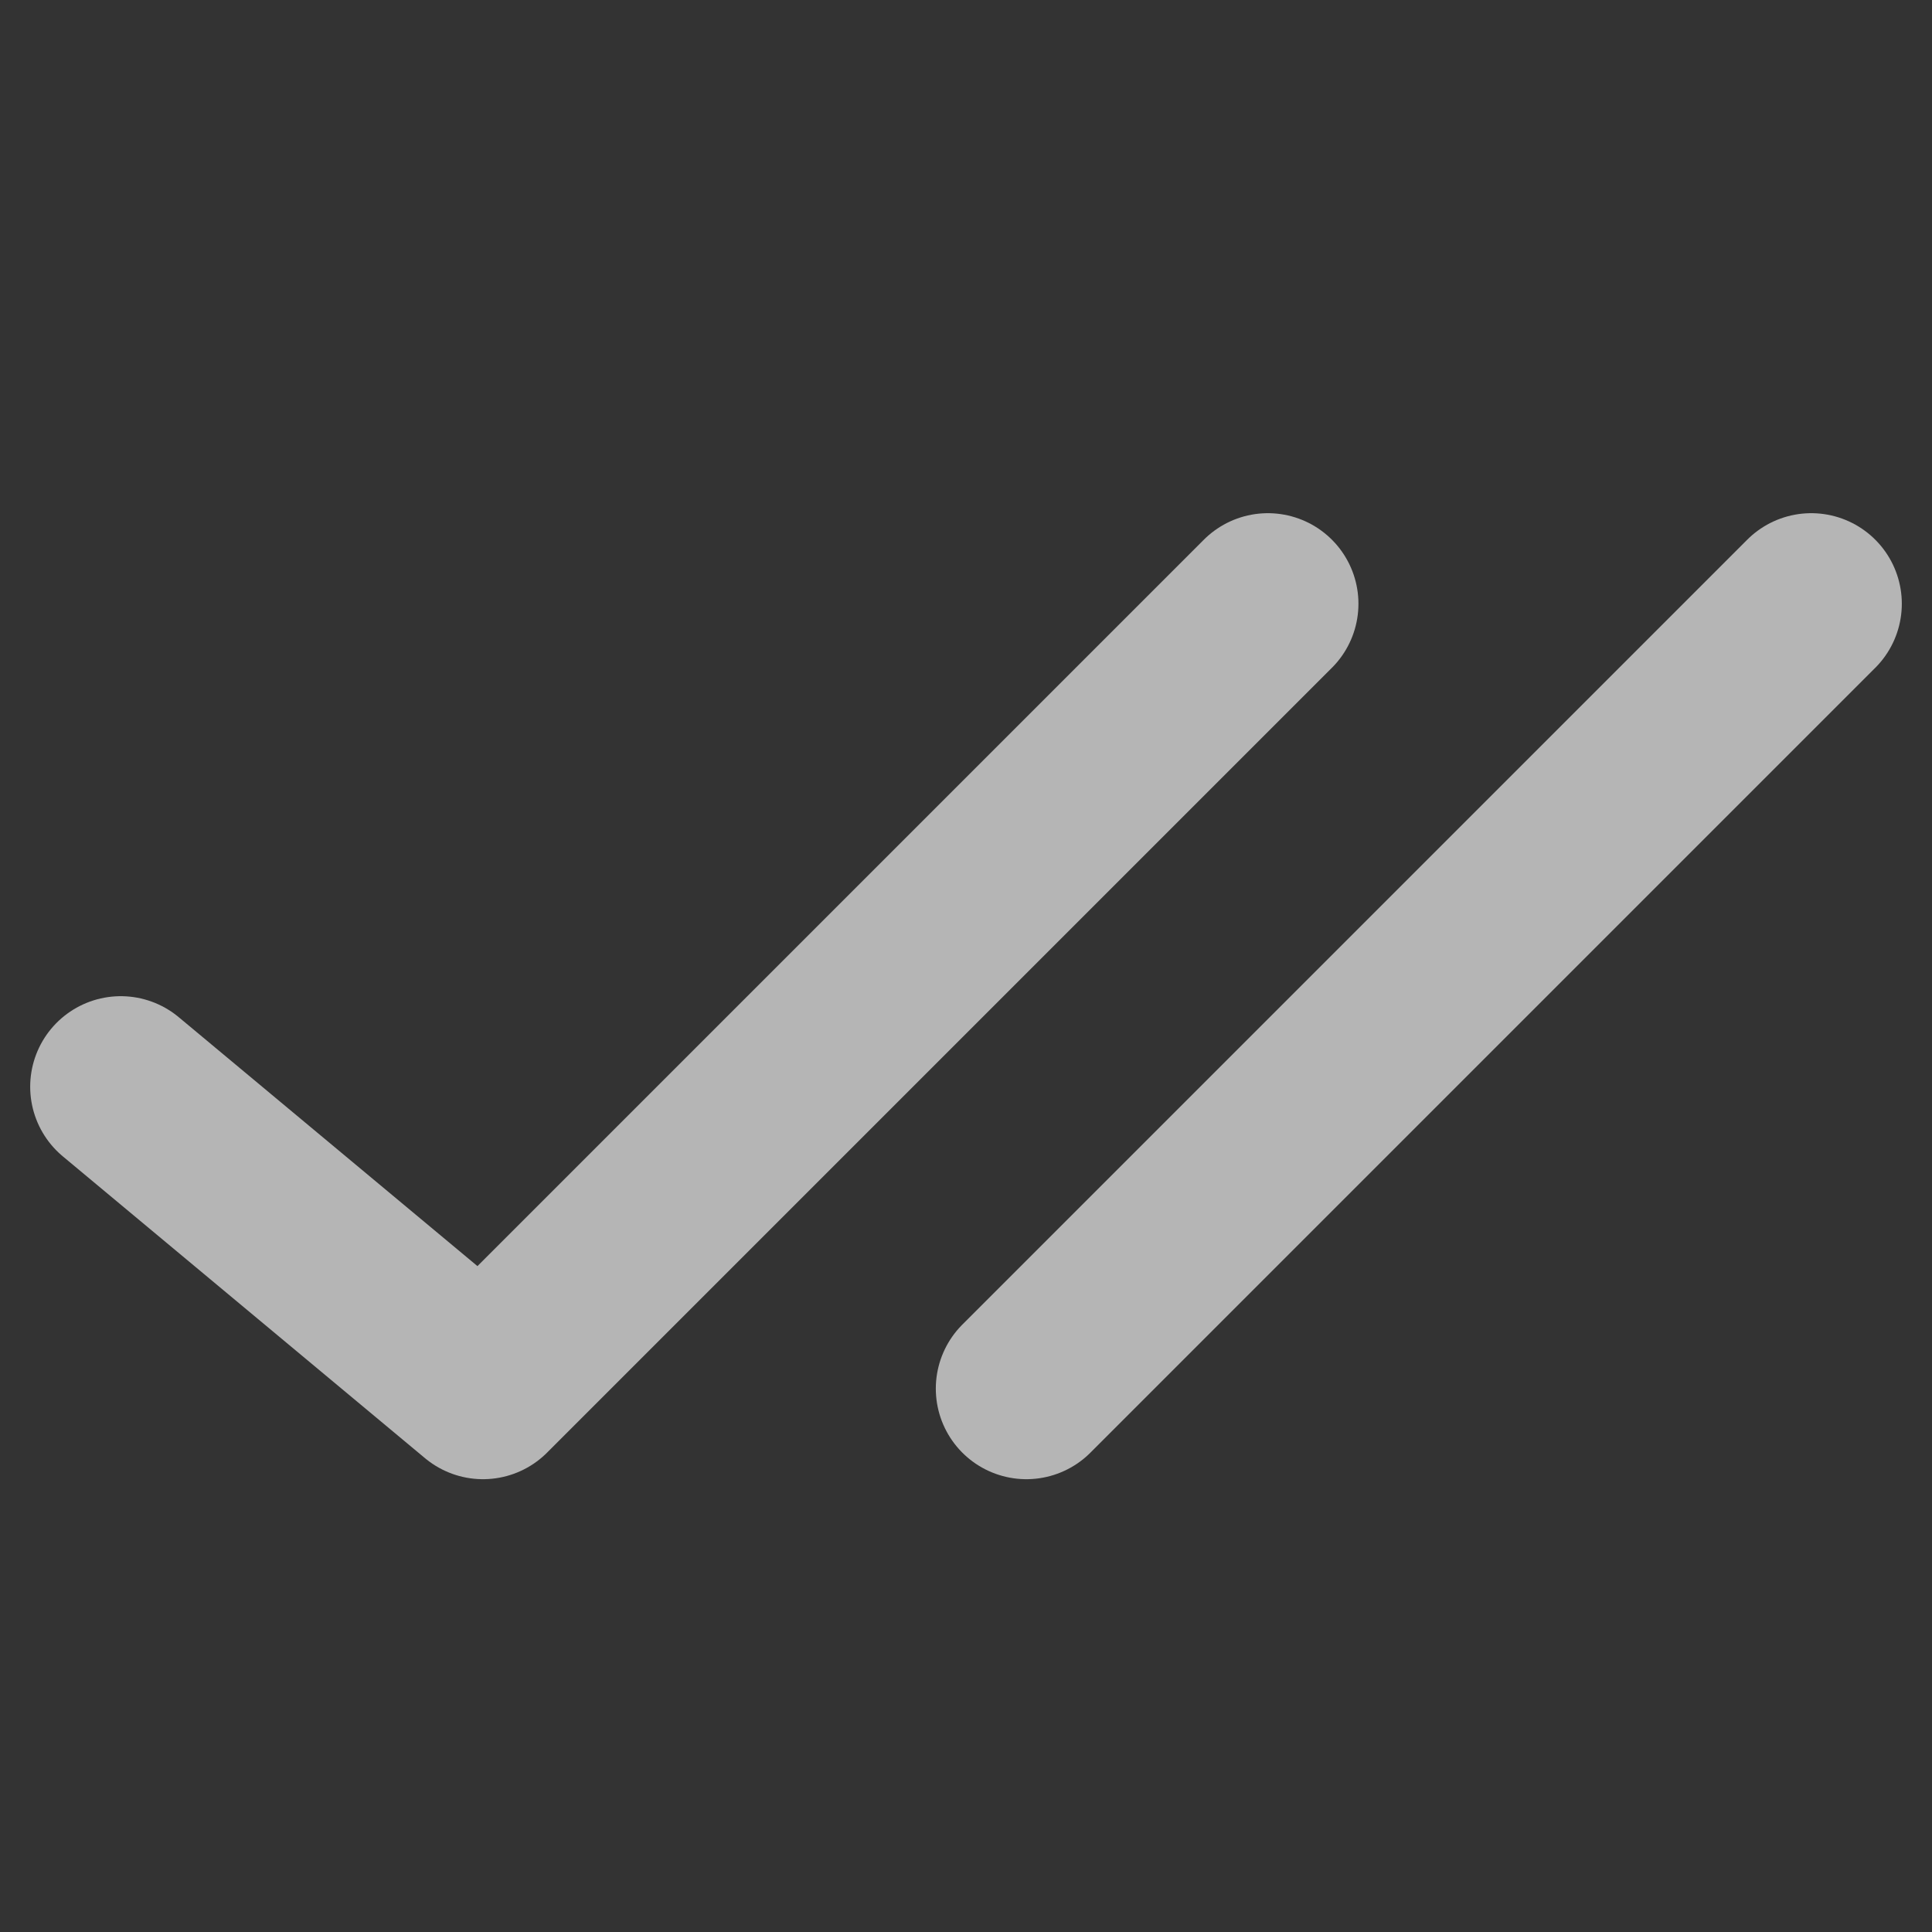 <svg width="16" height="16" viewBox="0 0 16 16" fill="none" xmlns="http://www.w3.org/2000/svg">
<rect x="0" y="0" width="16" height="16" fill="#333333" stroke="none"/>
<path d="M10.5 5L4 11.5L1 9" stroke="white" stroke-opacity="0.64" stroke-width="1.5" stroke-linecap="round" stroke-linejoin="round"/>
<path d="M15 5L8.5 11.5" stroke="white" stroke-opacity="0.64" stroke-width="1.5" stroke-linecap="round" stroke-linejoin="round"/>
</svg>

